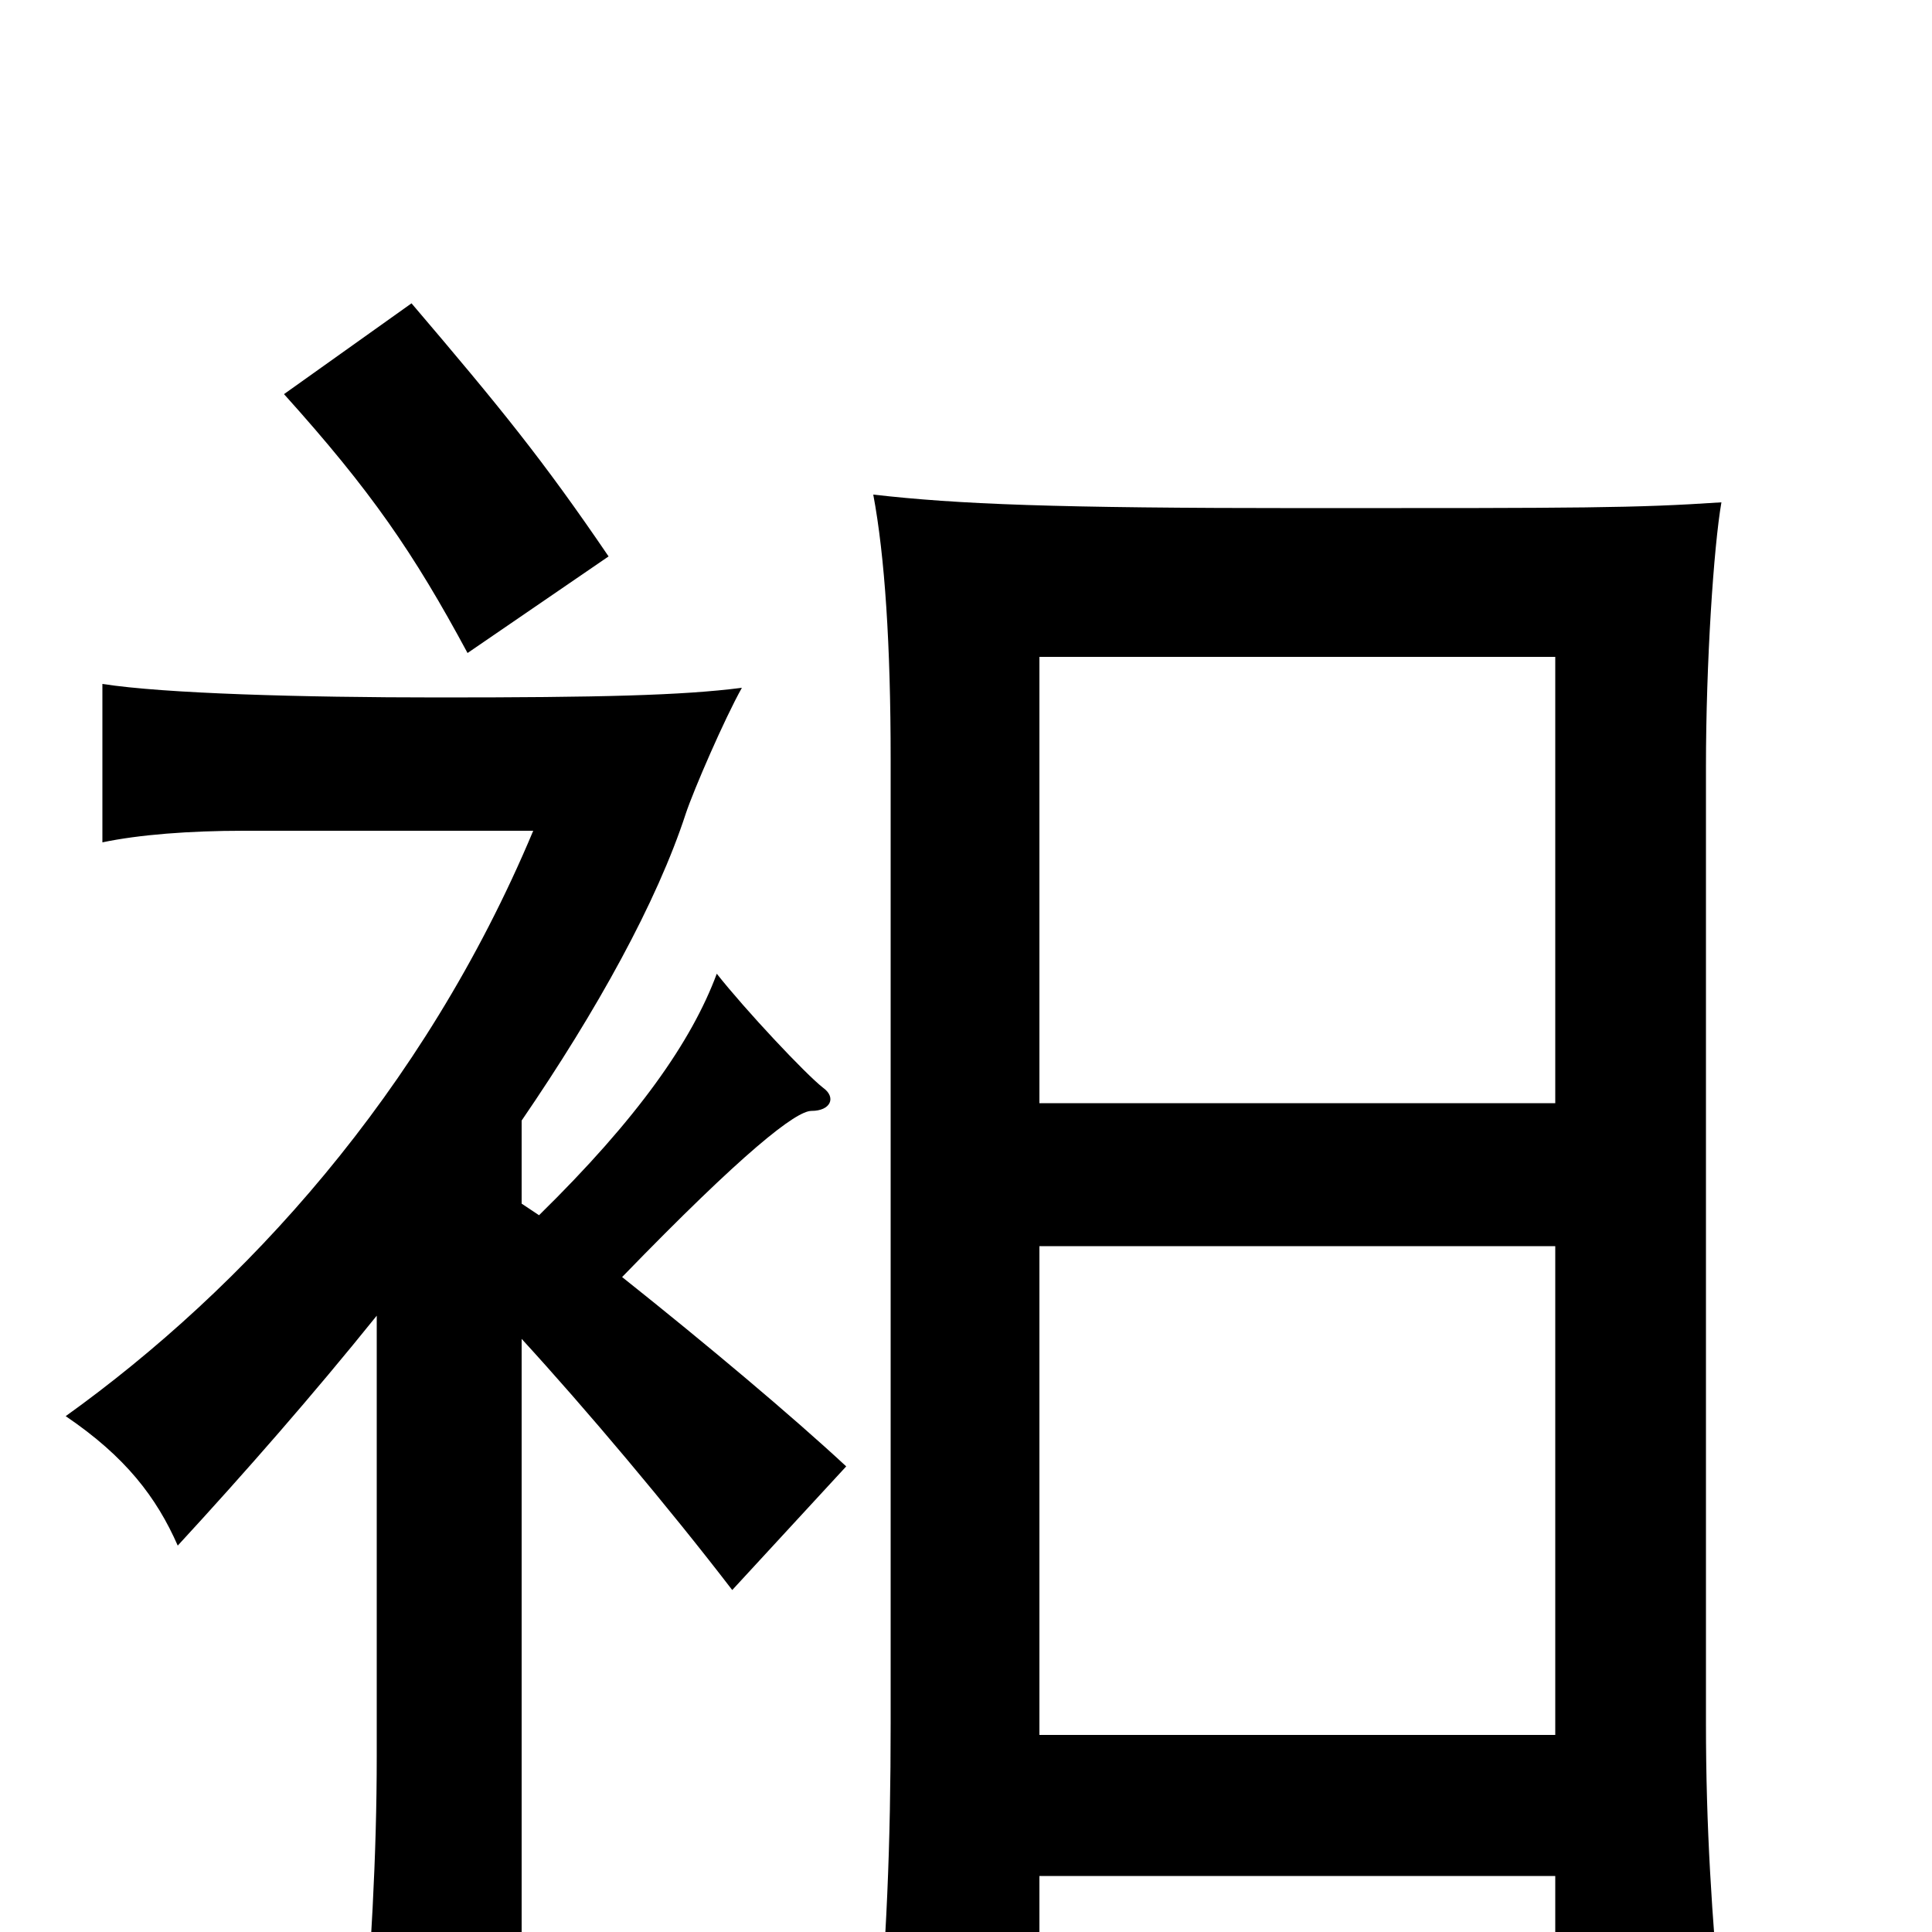<svg xmlns="http://www.w3.org/2000/svg" viewBox="0 -1000 1000 1000">
	<path fill="#000000" d="M315 -712C281 -762 259 -789 213 -843L147 -796C192 -746 214 -714 242 -662ZM270 -307C303 -271 346 -220 379 -177L438 -241C410 -267 366 -304 322 -339C385 -404 412 -425 420 -425C430 -425 433 -432 426 -437C417 -444 386 -477 371 -496C358 -461 330 -421 279 -371C276 -373 273 -375 270 -377V-420C309 -477 340 -533 355 -579C359 -591 375 -628 384 -644C353 -640 310 -639 227 -639C156 -639 85 -641 53 -646V-564C72 -568 98 -570 126 -570H276C219 -434 126 -333 34 -267C65 -246 81 -225 92 -200C127 -238 162 -278 195 -319V-91C195 -39 192 11 187 74H270ZM538 -29H805V46H891C886 -9 883 -54 883 -108V-603C883 -657 887 -717 891 -740C846 -737 820 -737 675 -737C545 -737 496 -739 452 -744C458 -712 461 -666 461 -607V-108C461 -46 459 6 453 70H538ZM805 -429H538V-660H805ZM538 -355H805V-102H538Z"/>
</svg>